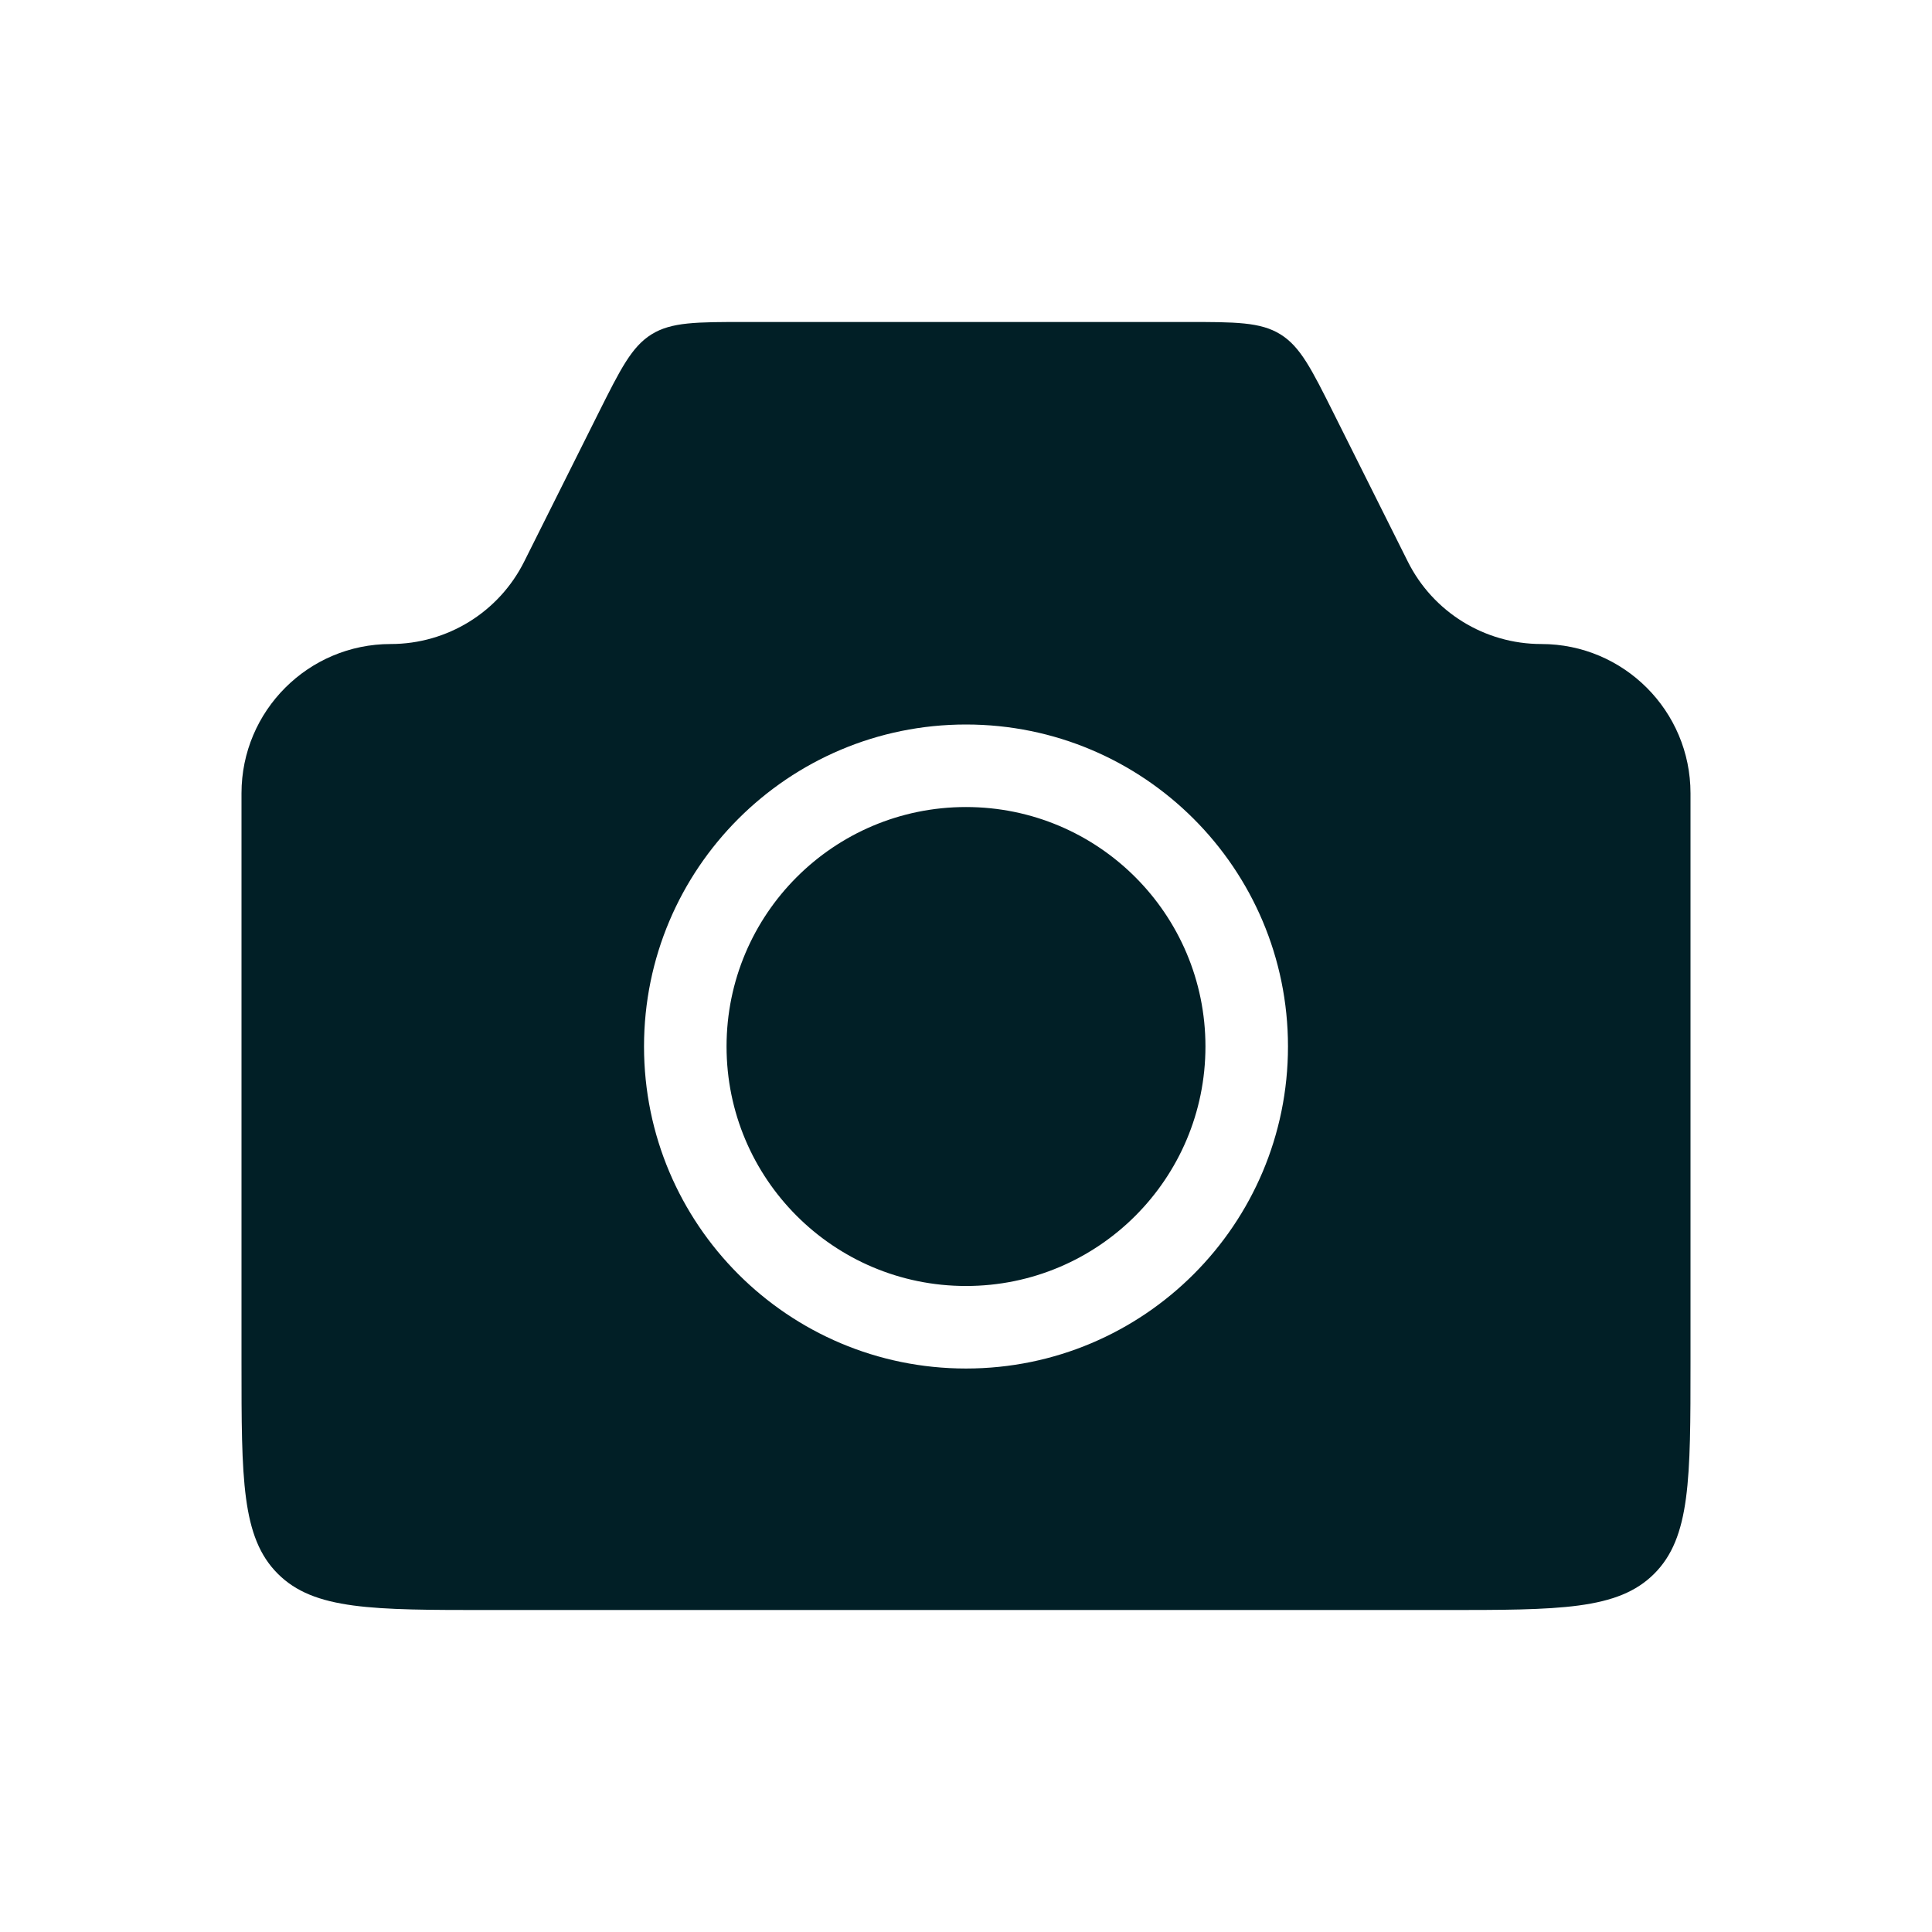 <svg width="32" height="32" viewBox="0 0 32 32" fill="none" xmlns="http://www.w3.org/2000/svg">
<path fill-rule="evenodd" clip-rule="evenodd" d="M6.472 10.667C5.107 10.667 4 11.774 4 13.139V22.566C4 24.499 4 25.466 4.601 26.066C5.201 26.667 6.168 26.667 8.101 26.667H23.899C25.832 26.667 26.799 26.667 27.399 26.066C28 25.466 28 24.499 28 22.566V13.139C28 11.774 26.893 10.667 25.528 10.667C24.591 10.667 23.735 10.138 23.317 9.3L22.089 6.844C21.721 6.109 21.538 5.742 21.207 5.537C20.877 5.333 20.466 5.333 19.644 5.333H12.356C11.534 5.333 11.123 5.333 10.793 5.537C10.463 5.742 10.279 6.109 9.911 6.844L8.683 9.3C8.265 10.138 7.409 10.667 6.472 10.667ZM19.966 17.333C19.966 19.524 18.191 21.3 16 21.3C13.809 21.3 12.034 19.524 12.034 17.333C12.034 15.143 13.809 13.367 16 13.367C18.191 13.367 19.966 15.143 19.966 17.333ZM21.333 17.333C21.333 20.279 18.945 22.667 16 22.667C13.055 22.667 10.667 20.279 10.667 17.333C10.667 14.388 13.055 12 16 12C18.945 12 21.333 14.388 21.333 17.333Z" fill="#011F26"/>
</svg>

